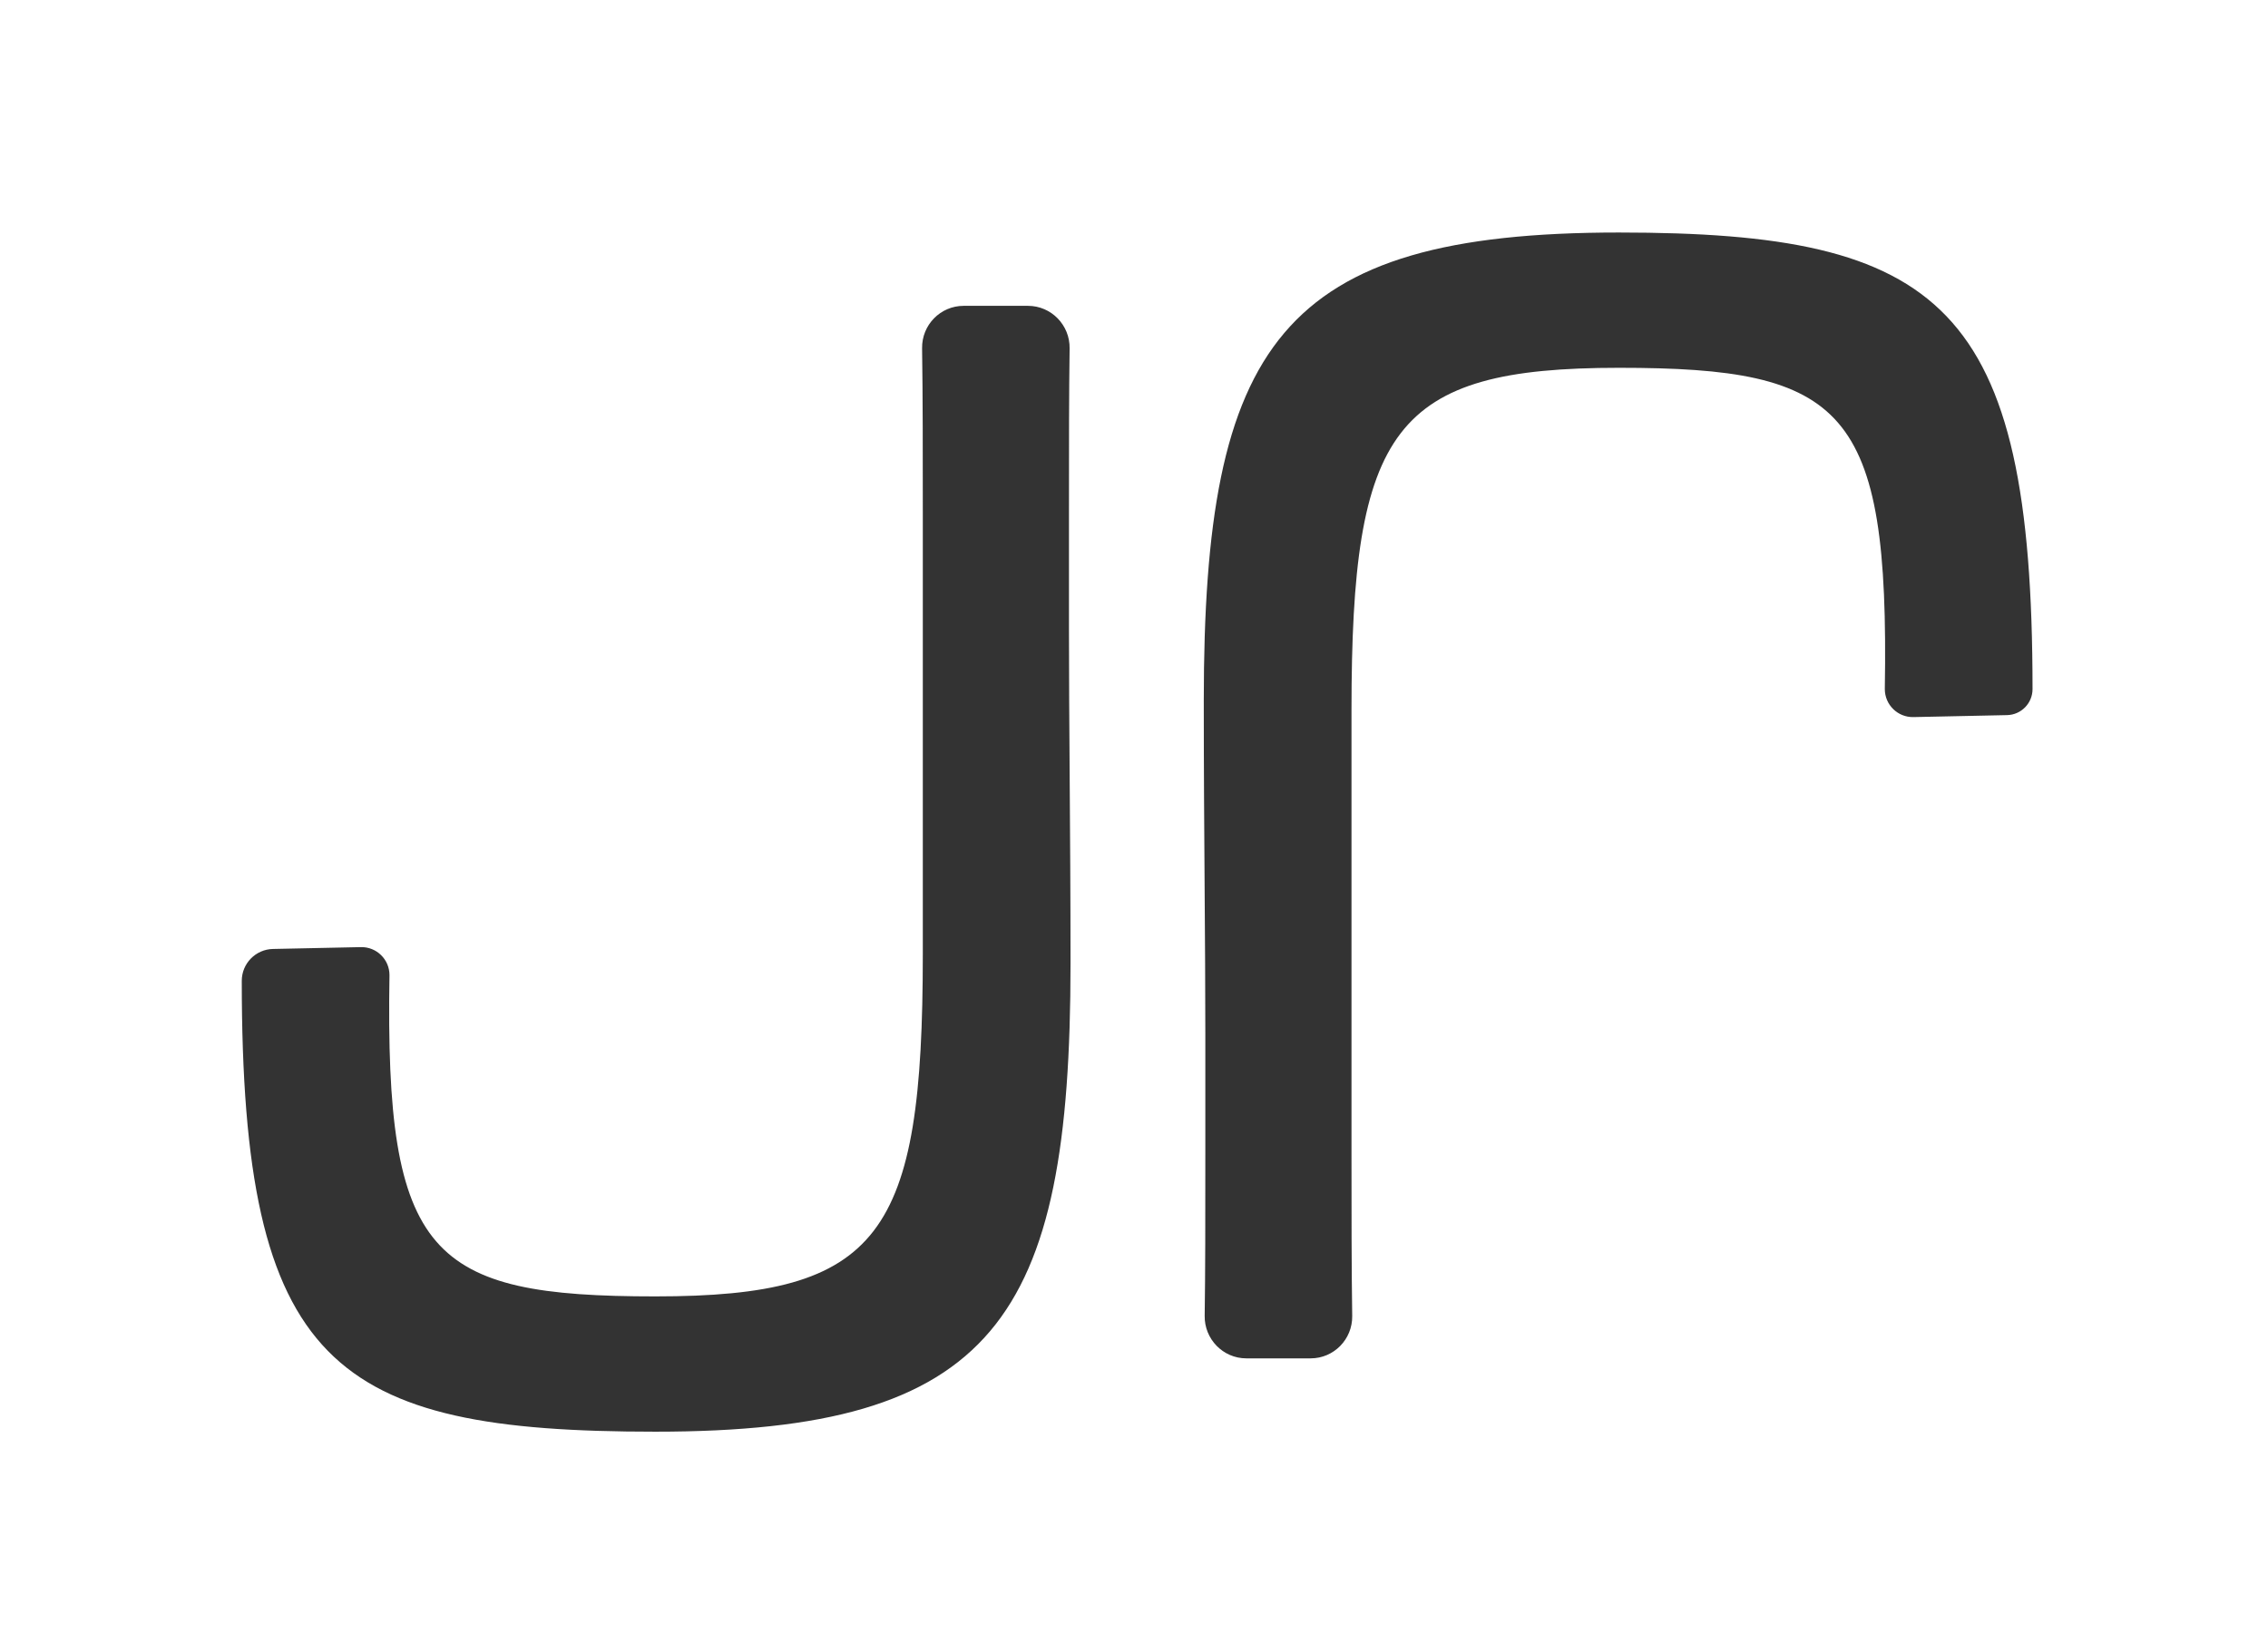 <svg width="549" height="398" viewBox="0 0 549 398" fill="none" xmlns="http://www.w3.org/2000/svg">
<rect x="0" y="0" width="549" height="398" fill="#333333" stroke="none"/>
<path fill-rule="evenodd" clip-rule="evenodd" d="M0 0H549V398H0V0ZM258.915 84.321C258.998 78.684 254.474 74.026 248.836 74.026H233.262C227.638 74.026 223.122 78.66 223.204 84.283C223.378 96.298 223.378 109.44 223.378 123.708V230.977C223.378 299.102 213.216 313.781 158.641 313.781C104.066 313.781 93.15 304.144 94.28 236.019C94.28 232.219 91.156 229.161 87.357 229.241L66.078 229.689C61.88 229.777 58.523 233.205 58.523 237.404C58.523 330.747 80.73 346.526 158.641 346.526C240.692 346.526 259.134 319.427 259.134 233.235C259.134 216.975 259.027 201.785 258.927 187.608C258.84 175.206 258.758 163.579 258.758 152.69V123.332C258.758 107.856 258.758 95.114 258.915 84.321ZM301.689 328.779C296.051 328.779 291.527 324.121 291.61 318.484C291.767 307.691 291.767 294.949 291.767 279.473V250.115C291.767 239.226 291.685 227.599 291.598 215.197C291.498 201.02 291.391 185.831 291.391 169.57C291.391 83.379 309.833 56.279 391.884 56.279C469.795 56.279 492.002 73.444 492.002 166.786C492.002 170.215 489.26 173.015 485.832 173.087L463.168 173.564C459.369 173.644 456.245 170.586 456.245 166.786C457.375 98.661 446.459 89.024 391.884 89.024C337.309 89.024 327.147 103.703 327.147 171.828L327.147 279.097C327.147 293.365 327.147 306.507 327.321 318.522C327.403 324.145 322.887 328.779 317.263 328.779H301.689Z" fill="white"/>
</svg>

